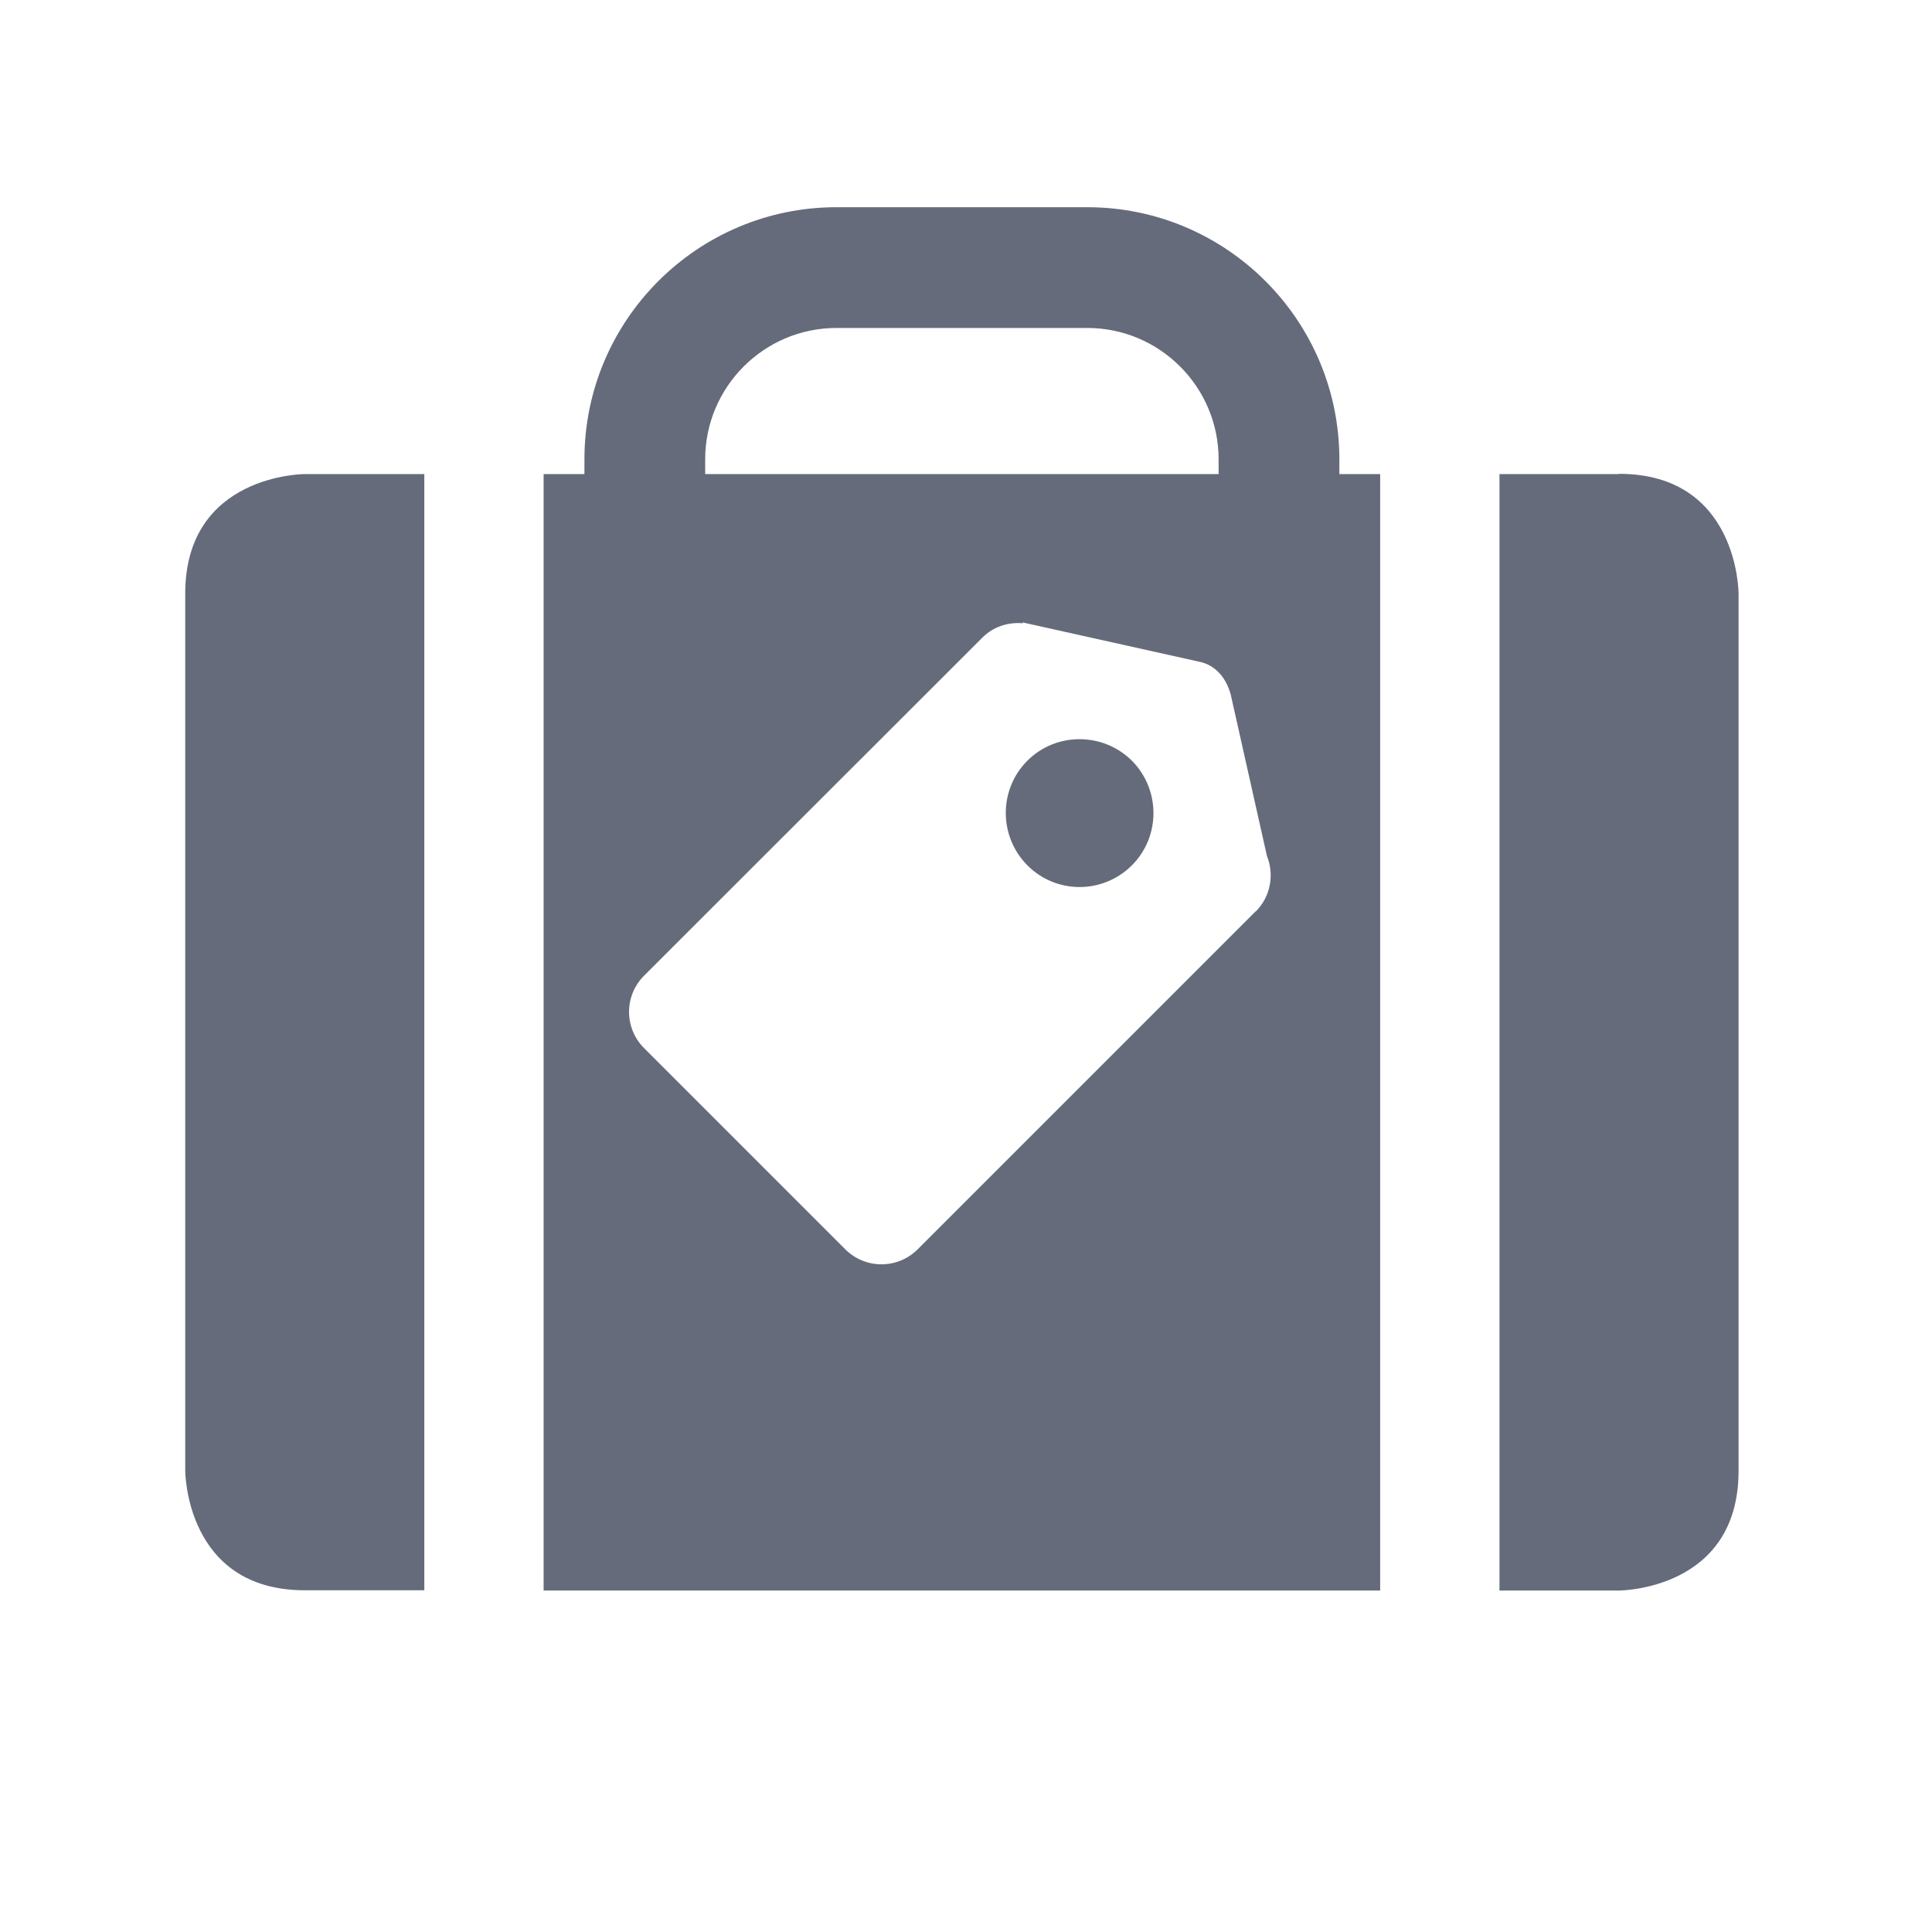 <?xml version="1.0" encoding="UTF-8"?>
<svg id="Layer_22" data-name="Layer 22" xmlns="http://www.w3.org/2000/svg" viewBox="0 0 80 80">
  <path d="m7.67,24.57v36.33s0,4.95,4.95,4.95h4.95V19.63h-4.95s-4.95,0-4.95,4.95Z" style="fill: #656b7b;"/>
  <path d="m42.54,31.5c-1.19,1.19-1.19,3.13,0,4.33,1.19,1.2,3.13,1.2,4.33,0,1.19-1.19,1.19-3.13,0-4.33-1.2-1.19-3.14-1.19-4.33,0Z" style="fill: #656b7b;"/>
  <path d="m67.04,19.63h-4.95v46.23h4.95s4.95,0,4.95-4.95V24.57s0-4.95-4.95-4.95Z" style="fill: #656b7b;"/>
  <path d="m55.46,19.02c0-5.76-4.68-10.44-10.44-10.44h-10.38c-5.76,0-10.44,4.68-10.44,10.44v.61h-1.69v46.23h34.64V19.63h-1.69v-.61Zm-20.82-5.44h10.38c3,0,5.44,2.44,5.44,5.44v.61h-21.26v-.61c0-3,2.44-5.44,5.44-5.44Zm17.35,24.16l-13.99,13.99c-.83.83-2.17.83-3,0l-8.33-8.33c-.83-.83-.83-2.17,0-3l14-13.99c.46-.47,1.1-.66,1.7-.6l-.04-.04,7.28,1.62h0c.31.05,1.05.29,1.35,1.36l1.5,6.69c.31.77.16,1.68-.46,2.3Z" style="fill: #656b7b;"/>
</svg>